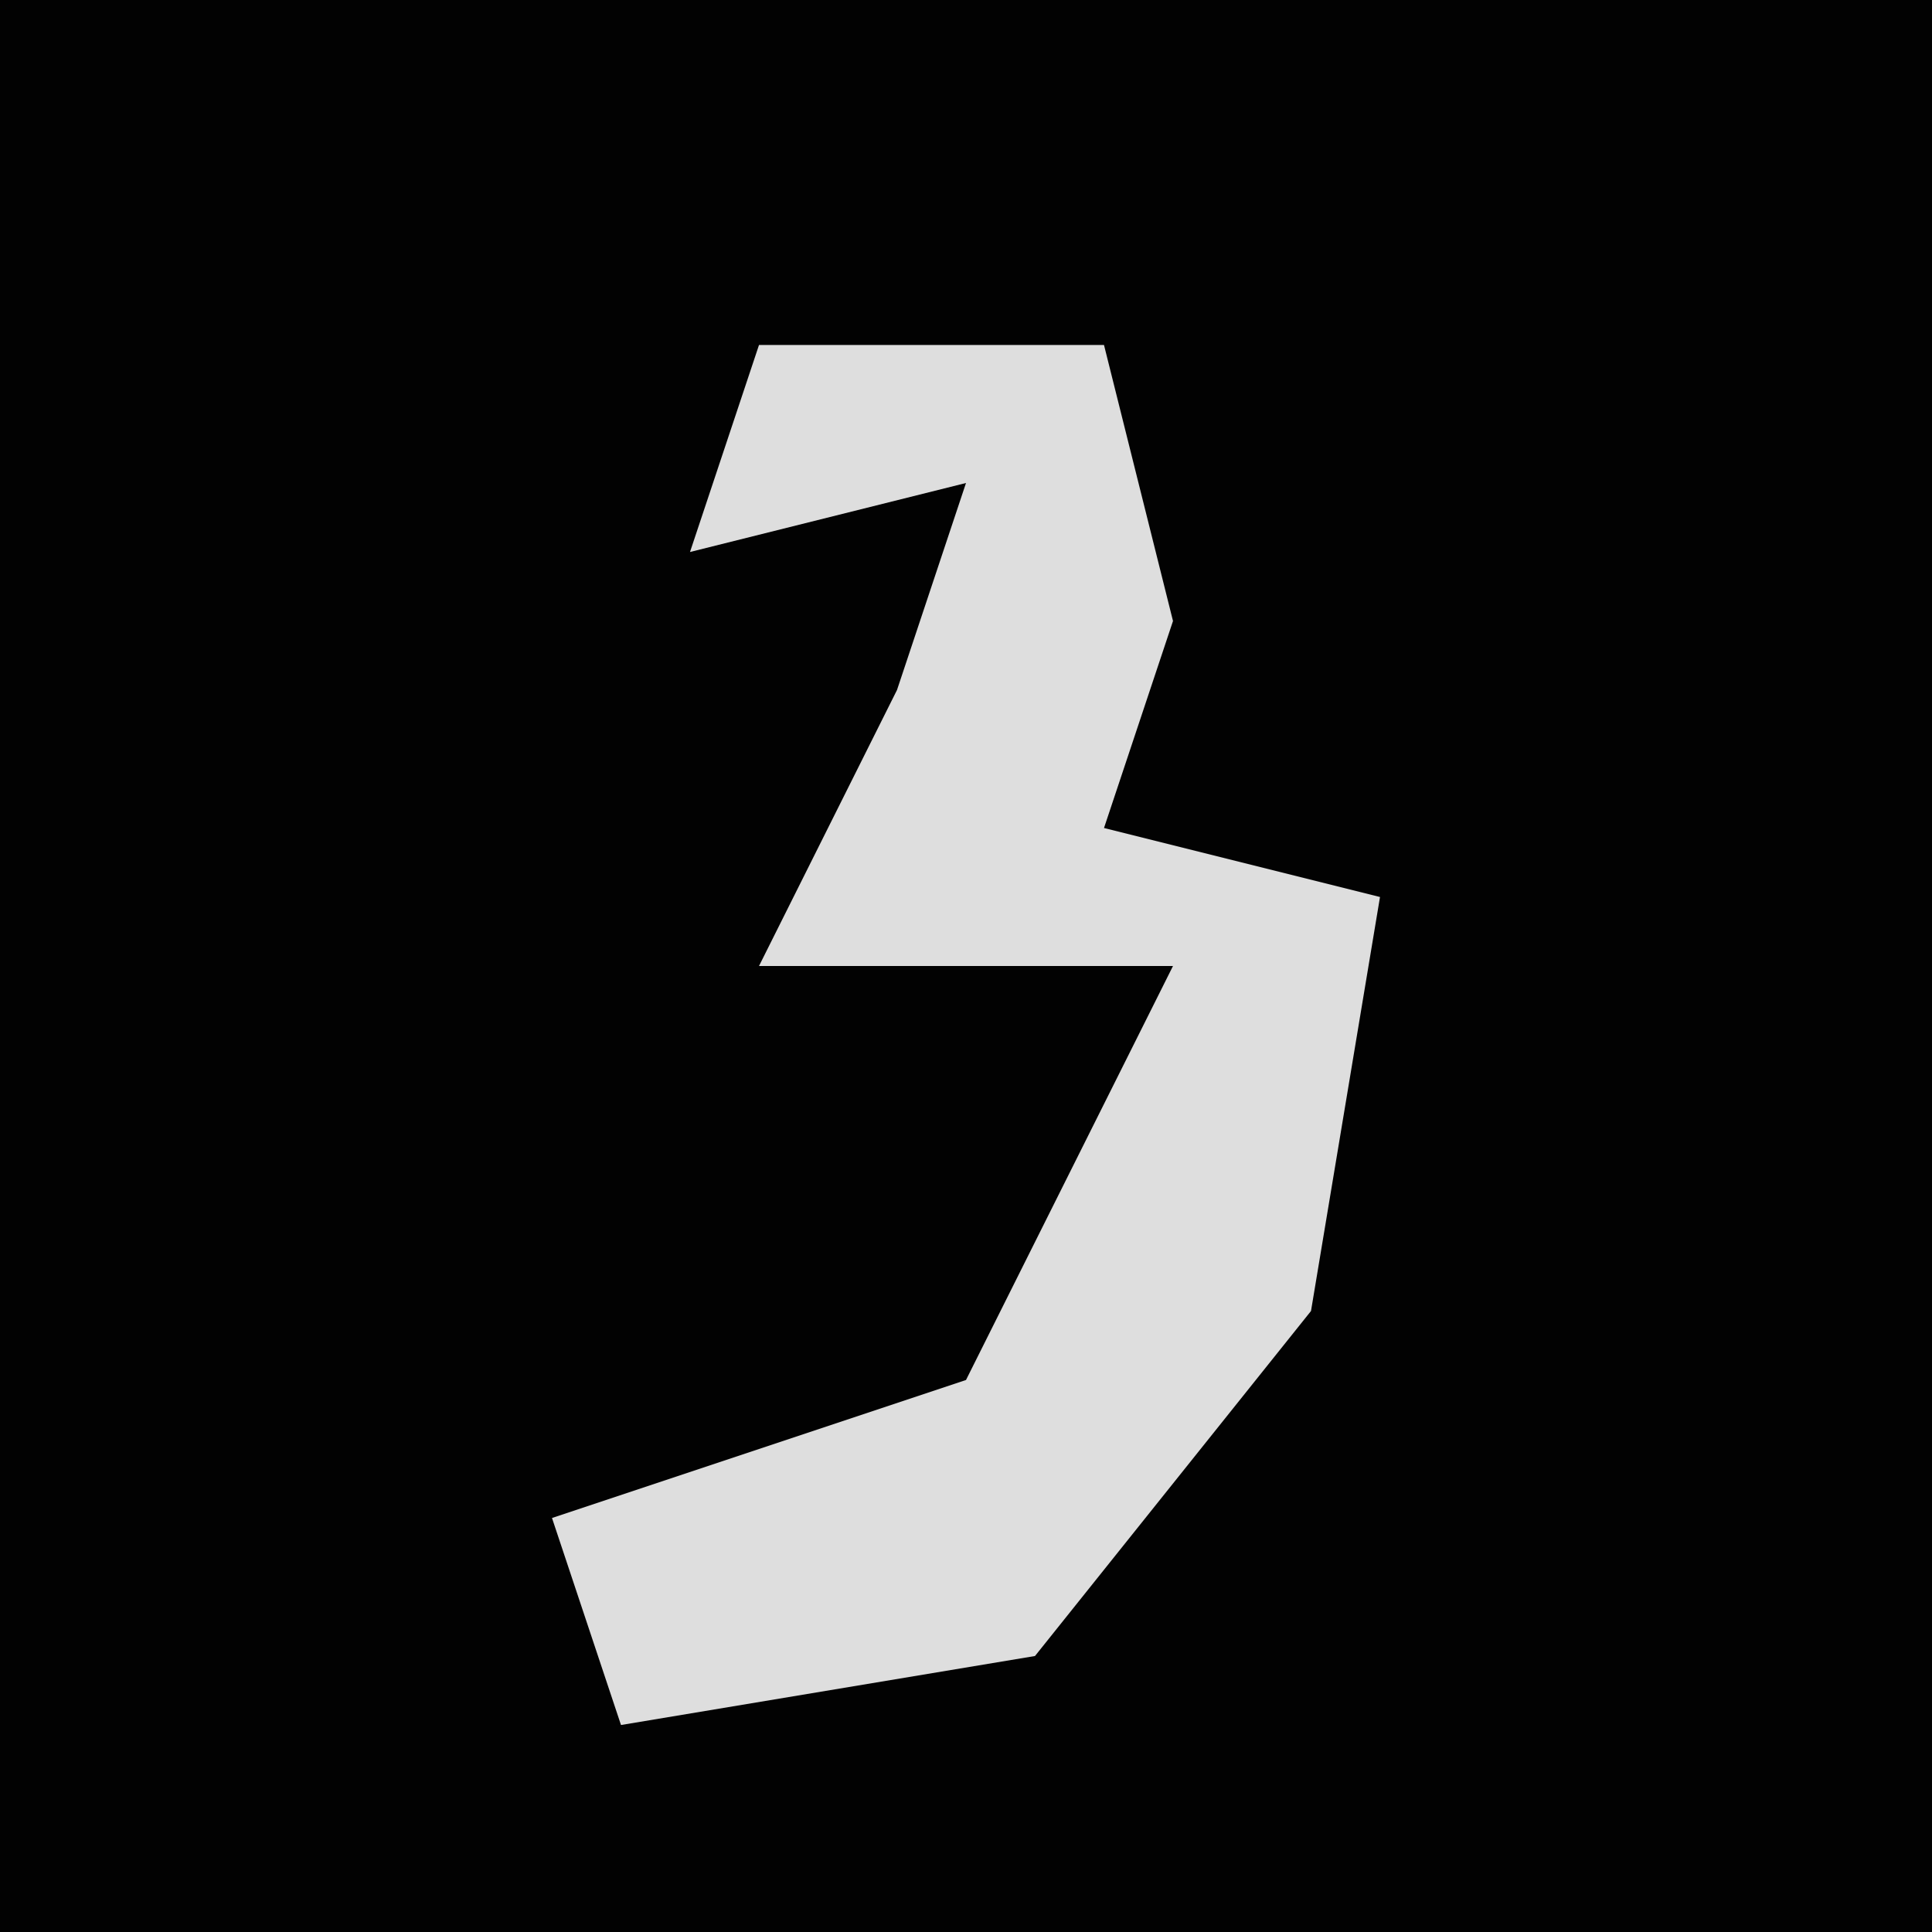 <?xml version="1.0" encoding="UTF-8"?>
<svg version="1.1" xmlns="http://www.w3.org/2000/svg" width="28" height="28">
<path d="M0,0 L28,0 L28,28 L0,28 Z " fill="#020202" transform="translate(0,0)"/>
<path d="M0,0 L5,0 L6,4 L5,7 L9,8 L8,14 L4,19 L-2,20 L-3,17 L3,15 L6,9 L0,9 L2,5 L3,2 L-1,3 Z " fill="#DEDEDE" transform="translate(11,5)"/>
</svg>
